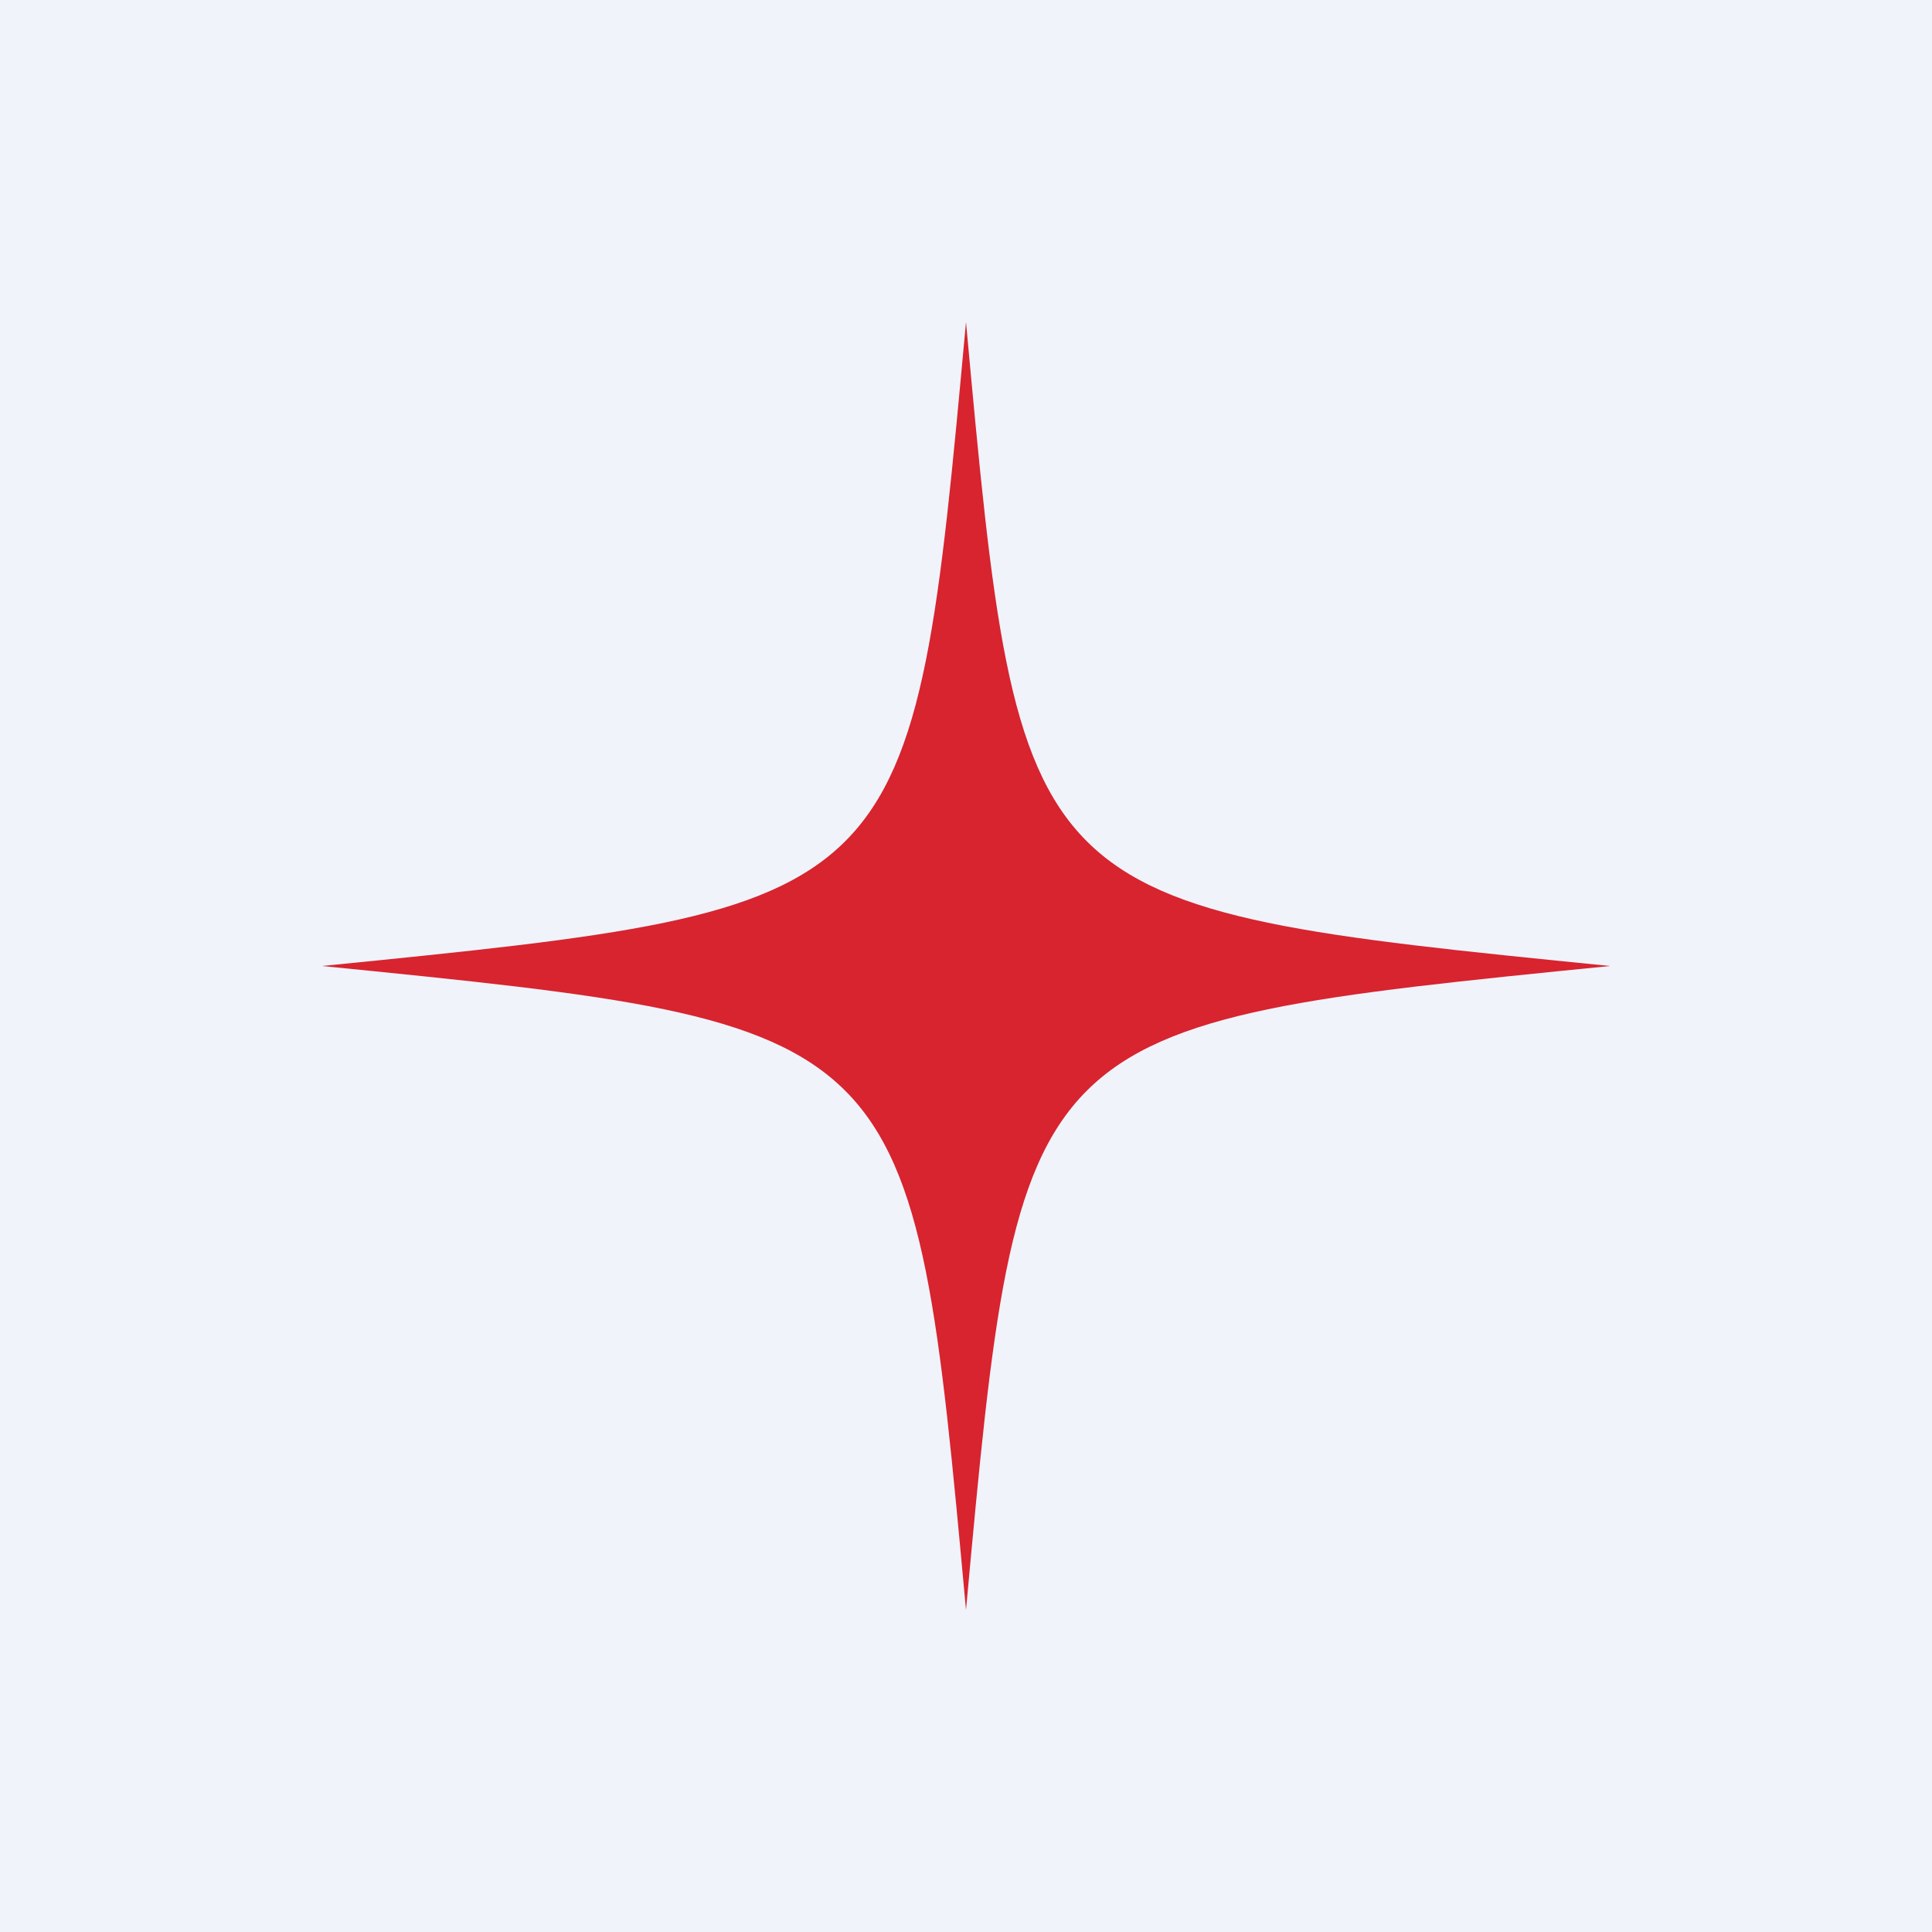<!-- by TradingView --><svg width="18" height="18" viewBox="0 0 18 18" xmlns="http://www.w3.org/2000/svg"><path fill="#F0F3FA" d="M0 0h18v18H0z"/><path d="M3 9c5.5-.55 5.5-.55 6-6 .5 5.45.5 5.45 6 6-5.5.55-5.5.55-6 6-.5-5.45-.5-5.45-6-6Z" fill="#D7242F"/></svg>